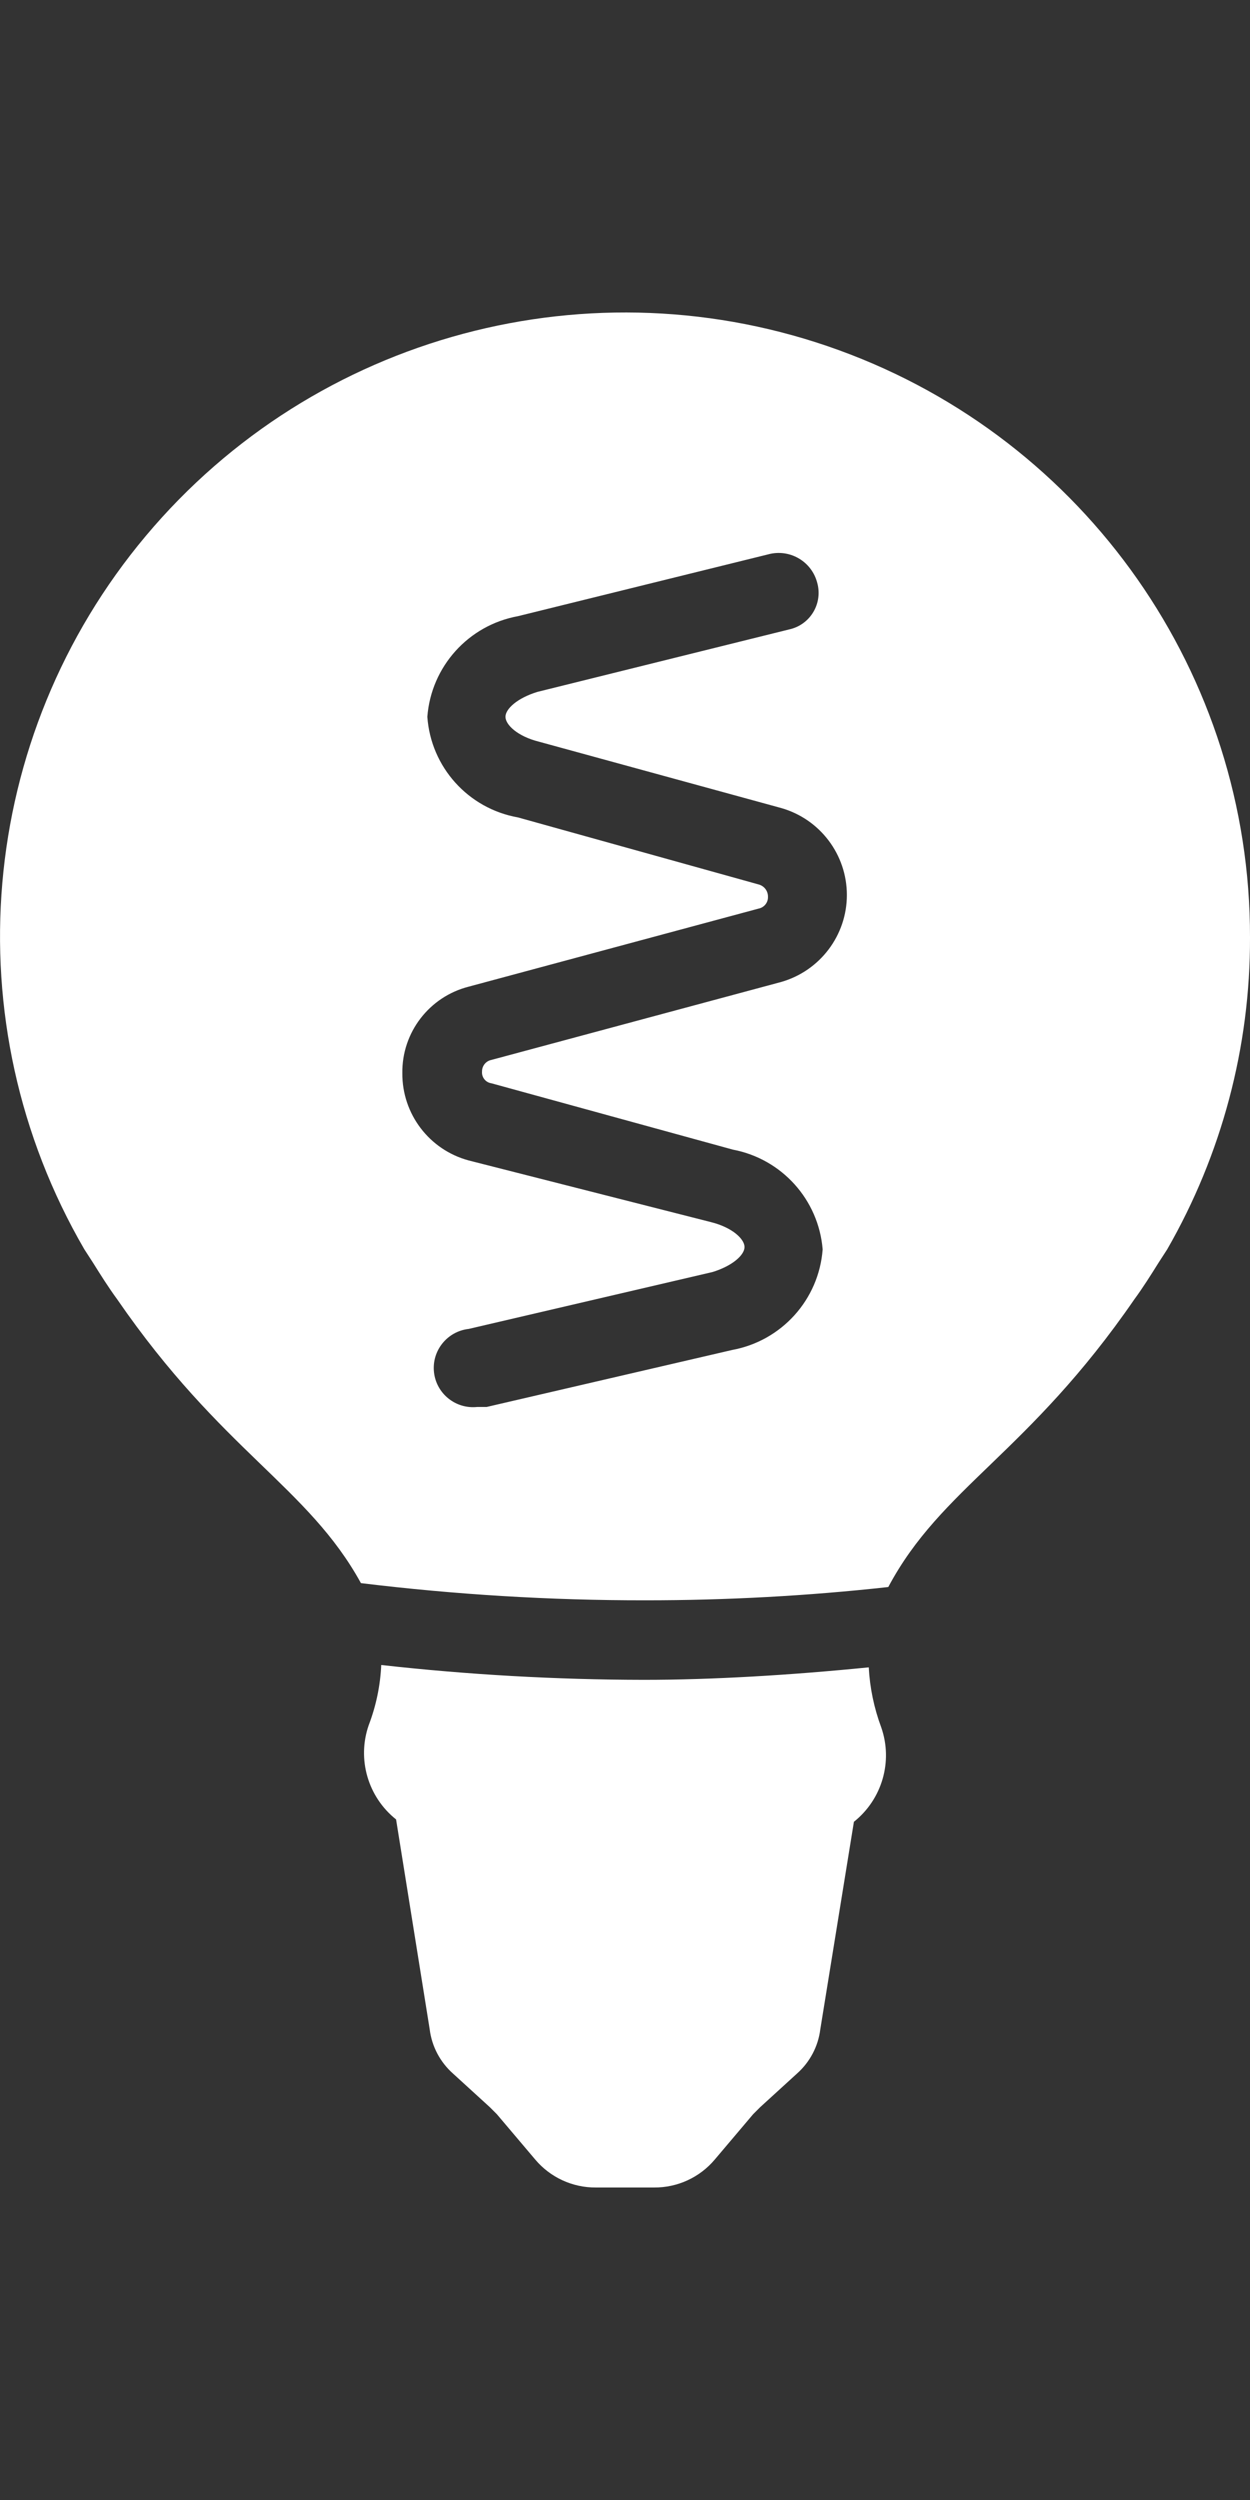 <svg width="16" height="32" viewBox="0 0 16 32" fill="none" xmlns="http://www.w3.org/2000/svg">
<rect x="0" y="0" width="16" height="32" fill="#333333" stroke="none"/>
<path d="M11.12 21.342C11.134 21.605 11.188 21.864 11.28 22.111C11.432 22.547 11.291 23.031 10.93 23.319L10.5 25.974C10.473 26.194 10.366 26.396 10.2 26.543L9.73 26.972L9.64 27.062L9.15 27.641C8.957 27.871 8.671 28.003 8.37 28H7.63C7.329 28.003 7.043 27.871 6.85 27.641L6.36 27.062L6.27 26.972L5.8 26.543C5.634 26.396 5.527 26.194 5.5 25.974L5.07 23.289C4.709 23.001 4.568 22.517 4.72 22.081C4.814 21.835 4.868 21.576 4.88 21.312C5.996 21.437 7.117 21.5 8.24 21.502C9.12 21.502 10.12 21.442 11.12 21.342ZM16 12C16.004 13.4 15.638 14.777 14.94 15.992L14.83 16.162C14.73 16.322 14.63 16.481 14.52 16.631C13.16 18.607 12.05 19.037 11.37 20.314C10.337 20.428 9.299 20.484 8.26 20.484C7.043 20.485 5.828 20.411 4.62 20.264C3.94 19.027 2.84 18.578 1.5 16.631C1.39 16.481 1.29 16.322 1.19 16.162L1.08 15.992C-0.609 13.085 -0.294 9.434 1.868 6.858C4.03 4.281 7.577 3.332 10.74 4.483C13.903 5.634 16.006 8.639 16 12ZM10 12.569C10.497 12.426 10.84 11.972 10.84 11.456C10.84 10.939 10.497 10.485 10 10.343L6.9 9.494C6.62 9.424 6.47 9.275 6.47 9.175C6.47 9.075 6.62 8.935 6.88 8.856L10.1 8.057C10.23 8.029 10.342 7.949 10.41 7.835C10.478 7.722 10.496 7.585 10.46 7.458C10.391 7.195 10.127 7.032 9.86 7.089L6.63 7.887C5.995 8.003 5.519 8.532 5.47 9.175C5.515 9.819 5.993 10.35 6.63 10.463L9.71 11.321C9.783 11.34 9.832 11.406 9.83 11.481C9.832 11.553 9.781 11.616 9.71 11.63L6 12.629C5.494 12.758 5.143 13.216 5.15 13.736C5.146 14.259 5.495 14.718 6 14.854L9.1 15.643C9.38 15.713 9.53 15.863 9.53 15.962C9.53 16.062 9.38 16.202 9.12 16.282L6 17.01C5.724 17.041 5.525 17.289 5.555 17.564C5.585 17.84 5.834 18.039 6.11 18.009H6.23L9.37 17.28C10.005 17.164 10.482 16.635 10.53 15.992C10.478 15.357 10.008 14.834 9.38 14.715L6.29 13.866C6.217 13.856 6.164 13.79 6.17 13.716C6.169 13.644 6.219 13.581 6.29 13.567L10 12.569Z" fill="white"/>
</svg>
